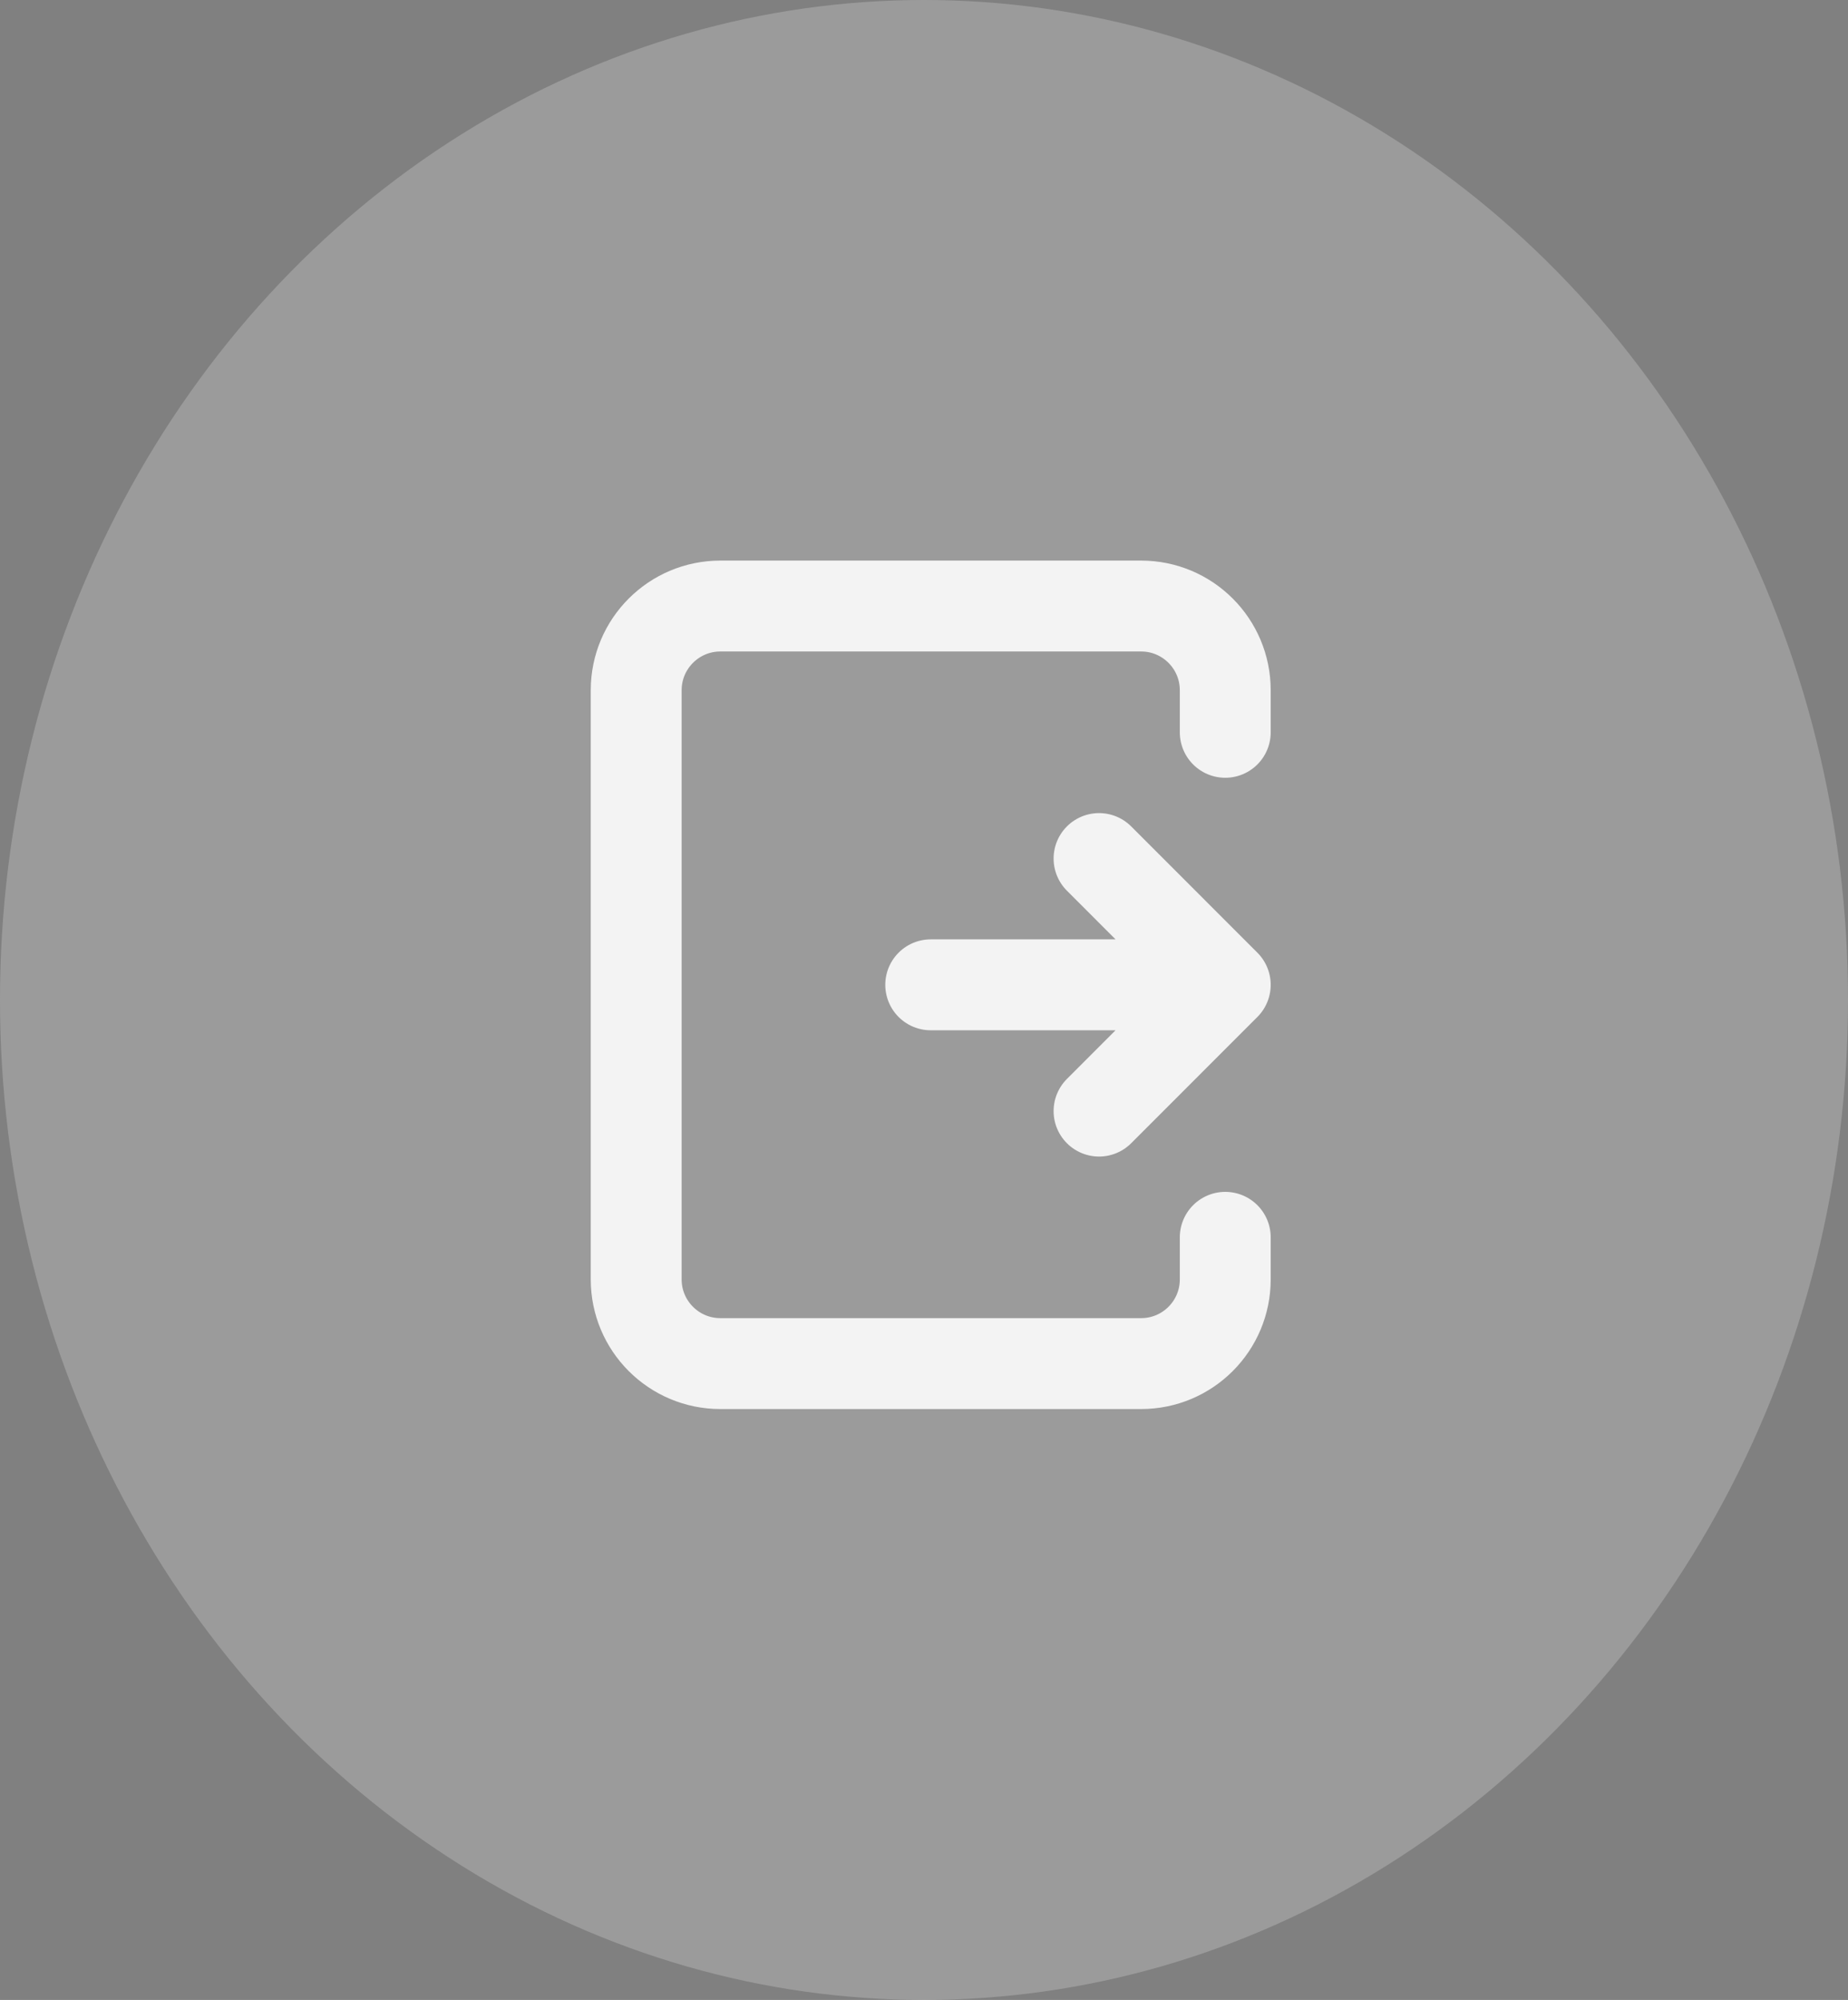 <svg width="61" height="66" viewBox="0 0 61 66" fill="none" xmlns="http://www.w3.org/2000/svg">
<rect x="0" y="0" width="61" height="66" fill="#808080" stroke="none"/>
<path d="M30.722 32.5H40.444H30.722ZM40.444 32.5L36.278 36.667L40.444 32.5ZM40.444 32.5L36.278 28.333L40.444 32.5Z" fill="#101010"/>
<path d="M30.722 32.5H40.444M40.444 32.5L36.278 36.667M40.444 32.5L36.278 28.333" stroke="white" stroke-width="3" stroke-linecap="round" stroke-linejoin="round"/>
<path d="M40.444 24.167V22.778C40.444 21.244 39.201 20 37.667 20H23.778C22.244 20 21 21.244 21 22.778V42.222C21 43.756 22.244 45 23.778 45H37.667C39.201 45 40.444 43.756 40.444 42.222V40.833" stroke="white" stroke-width="3" stroke-linecap="round" stroke-linejoin="round"/>
<ellipse cx="30.5" cy="33" rx="30.5" ry="33" fill="#D9D9D9" fill-opacity="0.31"/>
</svg>
